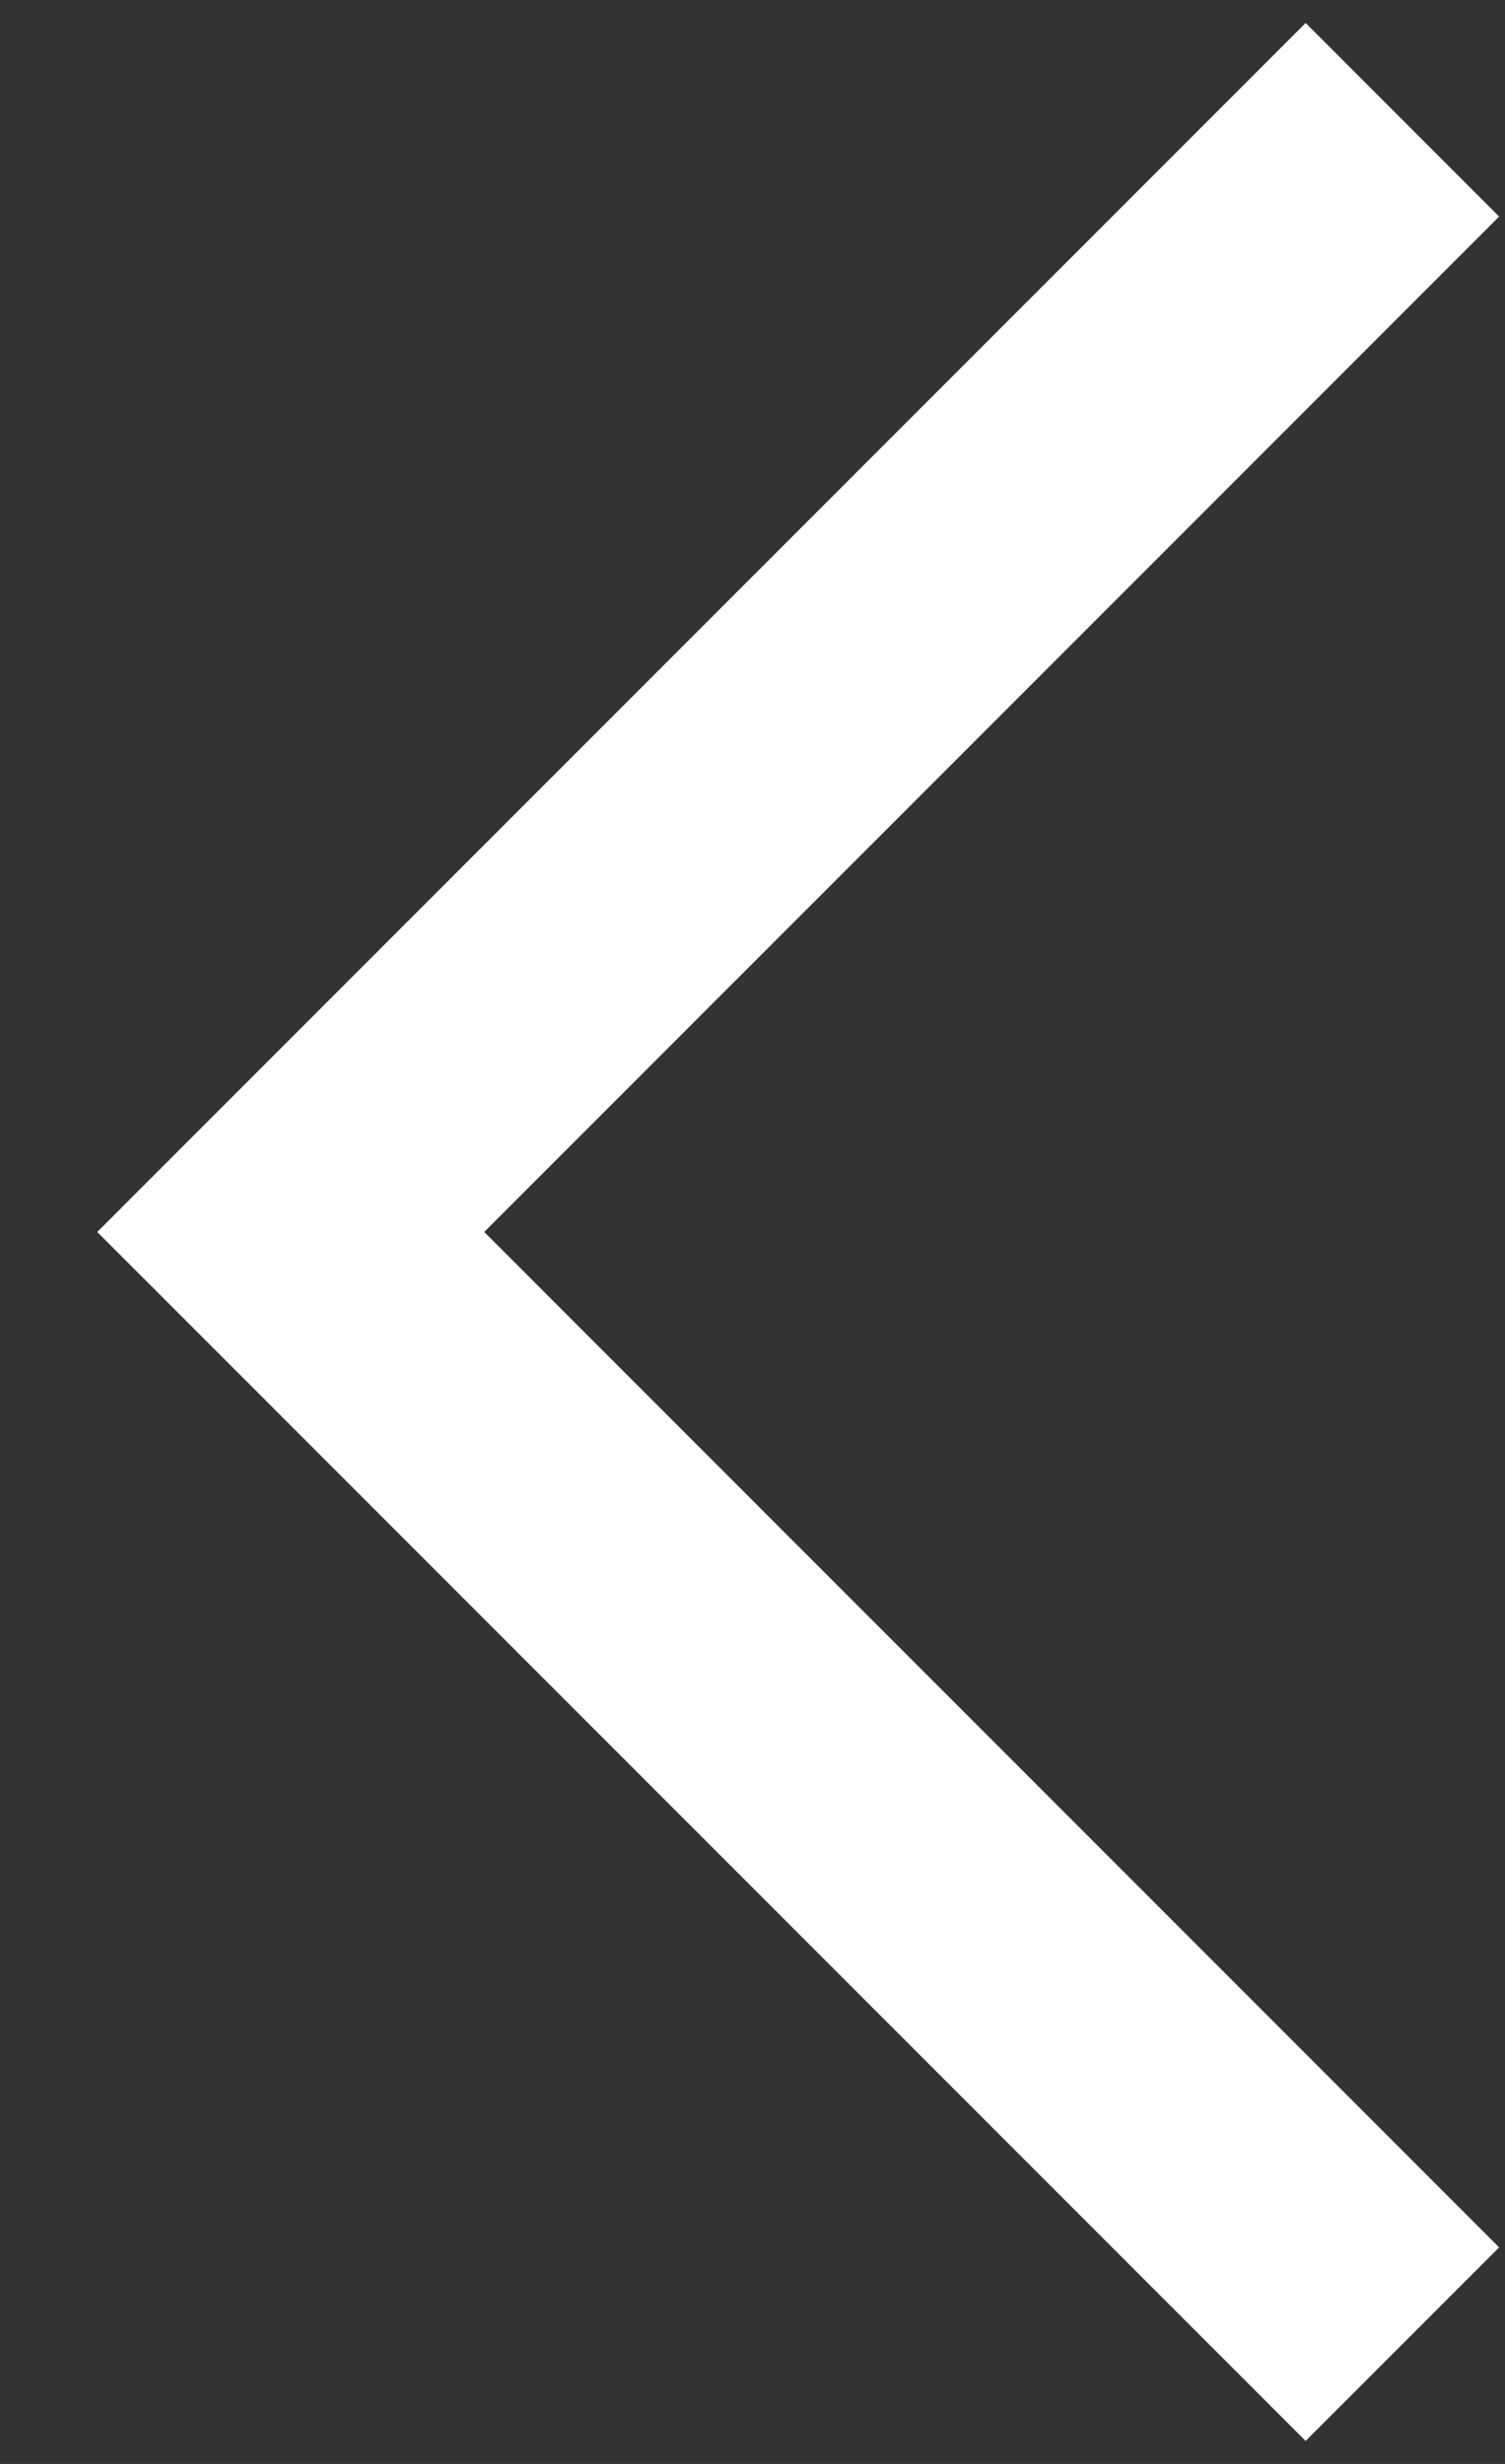 <svg width="11" height="18" viewBox="0 0 11 18" fill="none" xmlns="http://www.w3.org/2000/svg">
    <rect x="0" y="0" width="11" height="18" fill="#333333" stroke="none"/>
    <path d="M10.25 17.125L2.125 9L10.25 0.875" stroke="white" stroke-width="2"/>
</svg>
